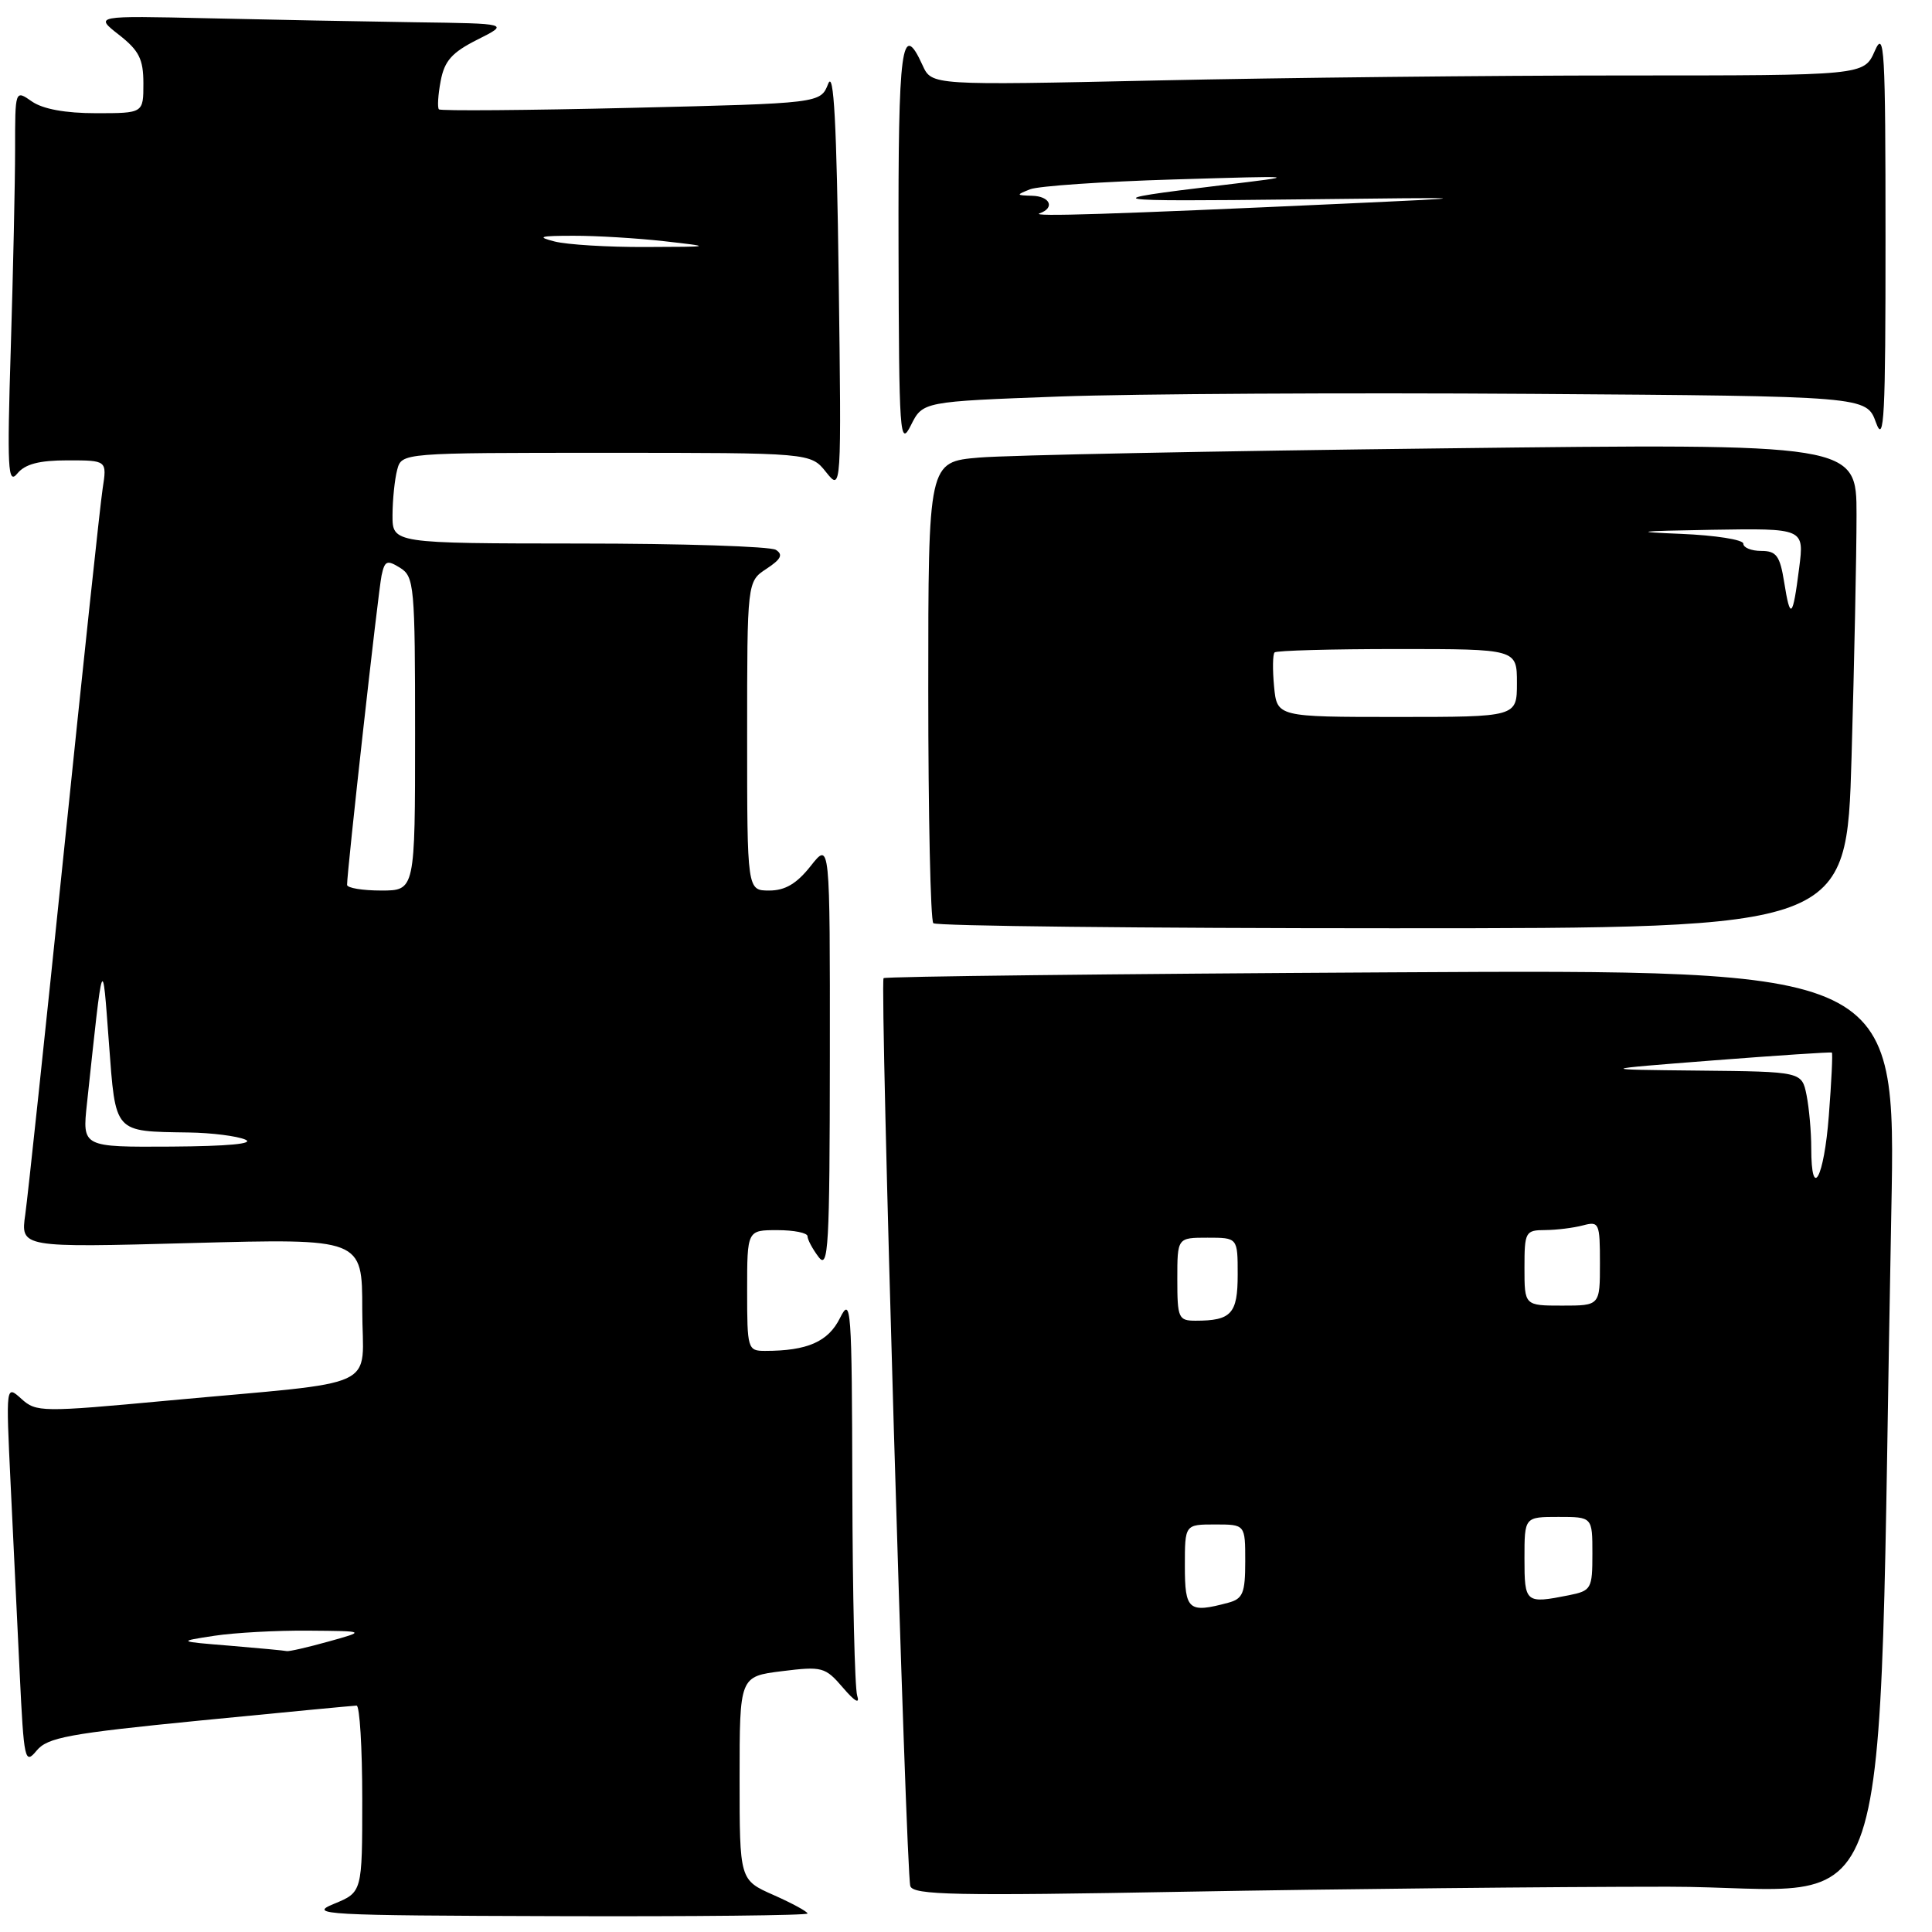 <?xml version="1.0" encoding="UTF-8" standalone="no"?>
<!DOCTYPE svg PUBLIC "-//W3C//DTD SVG 1.1//EN" "http://www.w3.org/Graphics/SVG/1.1/DTD/svg11.dtd" >
<svg xmlns="http://www.w3.org/2000/svg" xmlns:xlink="http://www.w3.org/1999/xlink" version="1.1" viewBox="0 0 256 256">
 <g >
 <path fill="currentColor"
d=" M 107.00 253.55 C 107.00 253.30 104.98 252.20 102.50 251.10 C 98.00 249.11 98.00 249.11 98.00 235.63 C 98.00 222.14 98.00 222.14 103.61 221.44 C 108.94 220.78 109.34 220.88 111.69 223.62 C 113.29 225.49 113.96 225.85 113.58 224.67 C 113.26 223.66 112.97 211.29 112.94 197.17 C 112.88 173.14 112.77 171.70 111.30 174.65 C 109.74 177.79 106.98 179.00 101.37 179.00 C 99.07 179.00 99.00 178.75 99.00 171.00 C 99.00 163.00 99.00 163.00 103.00 163.00 C 105.20 163.00 107.00 163.36 107.00 163.81 C 107.00 164.25 107.66 165.49 108.47 166.56 C 109.77 168.28 109.94 165.28 109.96 140.00 C 109.98 111.50 109.98 111.50 107.42 114.75 C 105.57 117.09 104.04 118.00 101.93 118.00 C 99.00 118.00 99.00 118.00 99.00 97.52 C 99.00 77.05 99.00 77.05 101.56 75.37 C 103.49 74.10 103.80 73.49 102.81 72.86 C 102.09 72.40 90.36 72.02 76.75 72.02 C 52.00 72.00 52.00 72.00 52.01 68.25 C 52.02 66.19 52.30 63.49 52.63 62.25 C 53.23 60.00 53.23 60.00 80.33 60.00 C 107.42 60.00 107.42 60.00 109.46 62.56 C 111.50 65.11 111.50 65.11 111.13 36.81 C 110.86 16.27 110.48 9.21 109.74 11.10 C 108.72 13.69 108.72 13.69 83.64 14.29 C 69.85 14.62 58.38 14.71 58.16 14.49 C 57.94 14.27 58.04 12.58 58.39 10.74 C 58.89 8.06 59.88 6.95 63.26 5.25 C 67.50 3.12 67.50 3.12 55.00 2.95 C 48.12 2.85 35.76 2.61 27.51 2.42 C 12.52 2.08 12.52 2.08 15.76 4.61 C 18.43 6.70 19.00 7.83 19.00 11.07 C 19.00 15.00 19.00 15.00 12.72 15.00 C 8.66 15.00 5.66 14.45 4.22 13.44 C 2.00 11.89 2.00 11.89 2.00 19.78 C 2.00 24.13 1.74 35.96 1.43 46.09 C 0.93 62.14 1.04 64.28 2.29 62.75 C 3.32 61.49 5.18 61.00 8.95 61.00 C 14.18 61.00 14.18 61.00 13.60 64.75 C 13.28 66.81 10.99 88.30 8.50 112.50 C 6.01 136.70 3.69 158.49 3.35 160.91 C 2.72 165.32 2.72 165.32 25.36 164.71 C 48.00 164.10 48.00 164.10 48.00 173.49 C 48.00 184.38 51.14 182.91 22.19 185.59 C 5.51 187.14 4.80 187.13 2.83 185.35 C 0.78 183.50 0.78 183.50 1.40 196.50 C 1.75 203.65 2.29 215.01 2.61 221.74 C 3.17 233.29 3.29 233.86 4.85 231.97 C 6.29 230.22 9.09 229.70 26.50 227.98 C 37.50 226.90 46.84 226.01 47.25 226.00 C 47.66 226.00 48.00 231.56 48.00 238.36 C 48.00 250.73 48.00 250.73 44.25 252.27 C 40.76 253.70 42.81 253.81 73.75 253.90 C 92.04 253.96 107.00 253.80 107.00 253.55 Z  M 221.04 250.00 C 252.08 250.00 248.67 260.31 250.61 160.48 C 251.23 128.46 251.23 128.46 184.36 128.84 C 147.59 129.04 117.31 129.39 117.08 129.61 C 116.56 130.10 120.03 247.99 120.62 249.91 C 120.99 251.11 126.54 251.22 157.19 250.66 C 177.07 250.30 205.80 250.00 221.04 250.00 Z  M 245.34 100.34 C 245.70 87.87 246.00 73.42 246.00 68.22 C 246.00 58.76 246.00 58.76 191.25 59.41 C 161.14 59.76 133.46 60.31 129.75 60.63 C 123.00 61.20 123.00 61.20 123.00 91.43 C 123.00 108.06 123.30 121.97 123.67 122.33 C 124.03 122.70 151.41 123.00 184.51 123.00 C 244.68 123.00 244.68 123.00 245.34 100.34 Z  M 140.38 52.54 C 150.35 52.18 178.48 52.02 202.91 52.19 C 247.32 52.50 247.32 52.50 248.58 56.00 C 249.66 58.97 249.85 55.23 249.84 31.50 C 249.84 6.44 249.69 3.84 248.42 6.75 C 246.99 10.00 246.99 10.00 215.16 10.00 C 197.65 10.00 169.86 10.30 153.39 10.66 C 123.46 11.31 123.46 11.31 122.25 8.66 C 119.47 2.54 119.00 6.06 119.06 32.75 C 119.12 57.74 119.23 59.29 120.70 56.35 C 122.27 53.21 122.27 53.21 140.38 52.54 Z  M 30.50 218.07 C 23.50 217.50 23.50 217.50 28.39 216.75 C 31.08 216.34 36.70 216.03 40.89 216.07 C 48.50 216.13 48.50 216.13 43.50 217.52 C 40.75 218.29 38.27 218.85 38.00 218.78 C 37.73 218.71 34.35 218.39 30.50 218.07 Z  M 11.52 146.25 C 13.69 126.01 13.55 126.40 14.43 138.16 C 15.34 150.27 15.01 149.90 25.00 150.06 C 28.02 150.10 31.40 150.53 32.50 151.00 C 33.78 151.55 30.22 151.88 22.70 151.93 C 10.90 152.00 10.90 152.00 11.52 146.25 Z  M 45.99 117.25 C 45.97 115.55 50.12 78.32 50.56 76.25 C 50.98 74.29 51.28 74.16 53.02 75.24 C 54.89 76.41 55.00 77.63 55.00 97.24 C 55.00 118.00 55.00 118.00 50.50 118.00 C 48.02 118.00 46.00 117.66 45.99 117.25 Z  M 73.50 32.00 C 71.05 31.38 71.51 31.24 76.00 31.24 C 79.03 31.23 84.42 31.56 88.00 31.96 C 94.50 32.70 94.50 32.70 85.50 32.73 C 80.55 32.75 75.15 32.42 73.50 32.00 Z  M 157.00 207.50 C 157.00 202.00 157.00 202.00 161.00 202.00 C 165.00 202.00 165.00 202.00 165.00 206.88 C 165.00 211.10 164.69 211.85 162.75 212.37 C 157.49 213.78 157.00 213.37 157.00 207.50 Z  M 202.00 206.50 C 202.00 201.00 202.00 201.00 206.50 201.00 C 211.00 201.00 211.00 201.00 211.00 205.88 C 211.00 210.53 210.86 210.78 207.88 211.38 C 202.13 212.52 202.00 212.41 202.00 206.50 Z  M 156.00 169.50 C 156.00 164.00 156.00 164.00 160.00 164.00 C 164.00 164.00 164.00 164.00 164.00 168.89 C 164.00 174.08 163.16 175.00 158.42 175.00 C 156.15 175.00 156.00 174.65 156.00 169.50 Z  M 202.00 168.00 C 202.00 163.22 202.12 163.00 204.75 162.99 C 206.26 162.98 208.51 162.70 209.75 162.37 C 211.89 161.80 212.00 162.05 212.00 167.38 C 212.00 173.00 212.00 173.00 207.00 173.00 C 202.00 173.00 202.00 173.00 202.00 168.00 Z  M 240.00 152.12 C 240.00 149.99 239.72 146.84 239.38 145.12 C 238.75 142.00 238.75 142.00 225.12 141.86 C 211.50 141.72 211.50 141.72 227.00 140.51 C 235.53 139.85 242.60 139.38 242.73 139.47 C 242.86 139.56 242.68 143.32 242.33 147.82 C 241.70 156.11 240.00 159.24 240.00 152.12 Z  M 168.82 90.95 C 168.61 88.72 168.64 86.69 168.89 86.45 C 169.13 86.20 176.46 86.00 185.17 86.00 C 201.00 86.00 201.00 86.00 201.00 90.50 C 201.00 95.00 201.00 95.00 185.11 95.00 C 169.21 95.00 169.21 95.00 168.82 90.95 Z  M 236.41 77.13 C 235.85 73.64 235.38 73.00 233.37 73.00 C 232.07 73.00 231.00 72.57 231.00 72.04 C 231.00 71.51 227.29 70.93 222.75 70.74 C 216.07 70.47 216.85 70.37 226.78 70.20 C 239.07 70.00 239.07 70.00 238.40 75.25 C 237.55 81.93 237.22 82.24 236.41 77.13 Z  M 137.75 28.27 C 139.82 27.55 139.16 26.00 136.75 25.94 C 134.62 25.88 134.61 25.83 136.50 25.08 C 137.60 24.65 146.15 24.06 155.50 23.78 C 172.50 23.27 172.50 23.27 161.74 24.56 C 145.02 26.57 145.84 26.72 172.00 26.42 C 196.50 26.14 196.50 26.14 178.00 26.99 C 147.34 28.39 136.44 28.74 137.75 28.27 Z "/>
</g>
</svg>